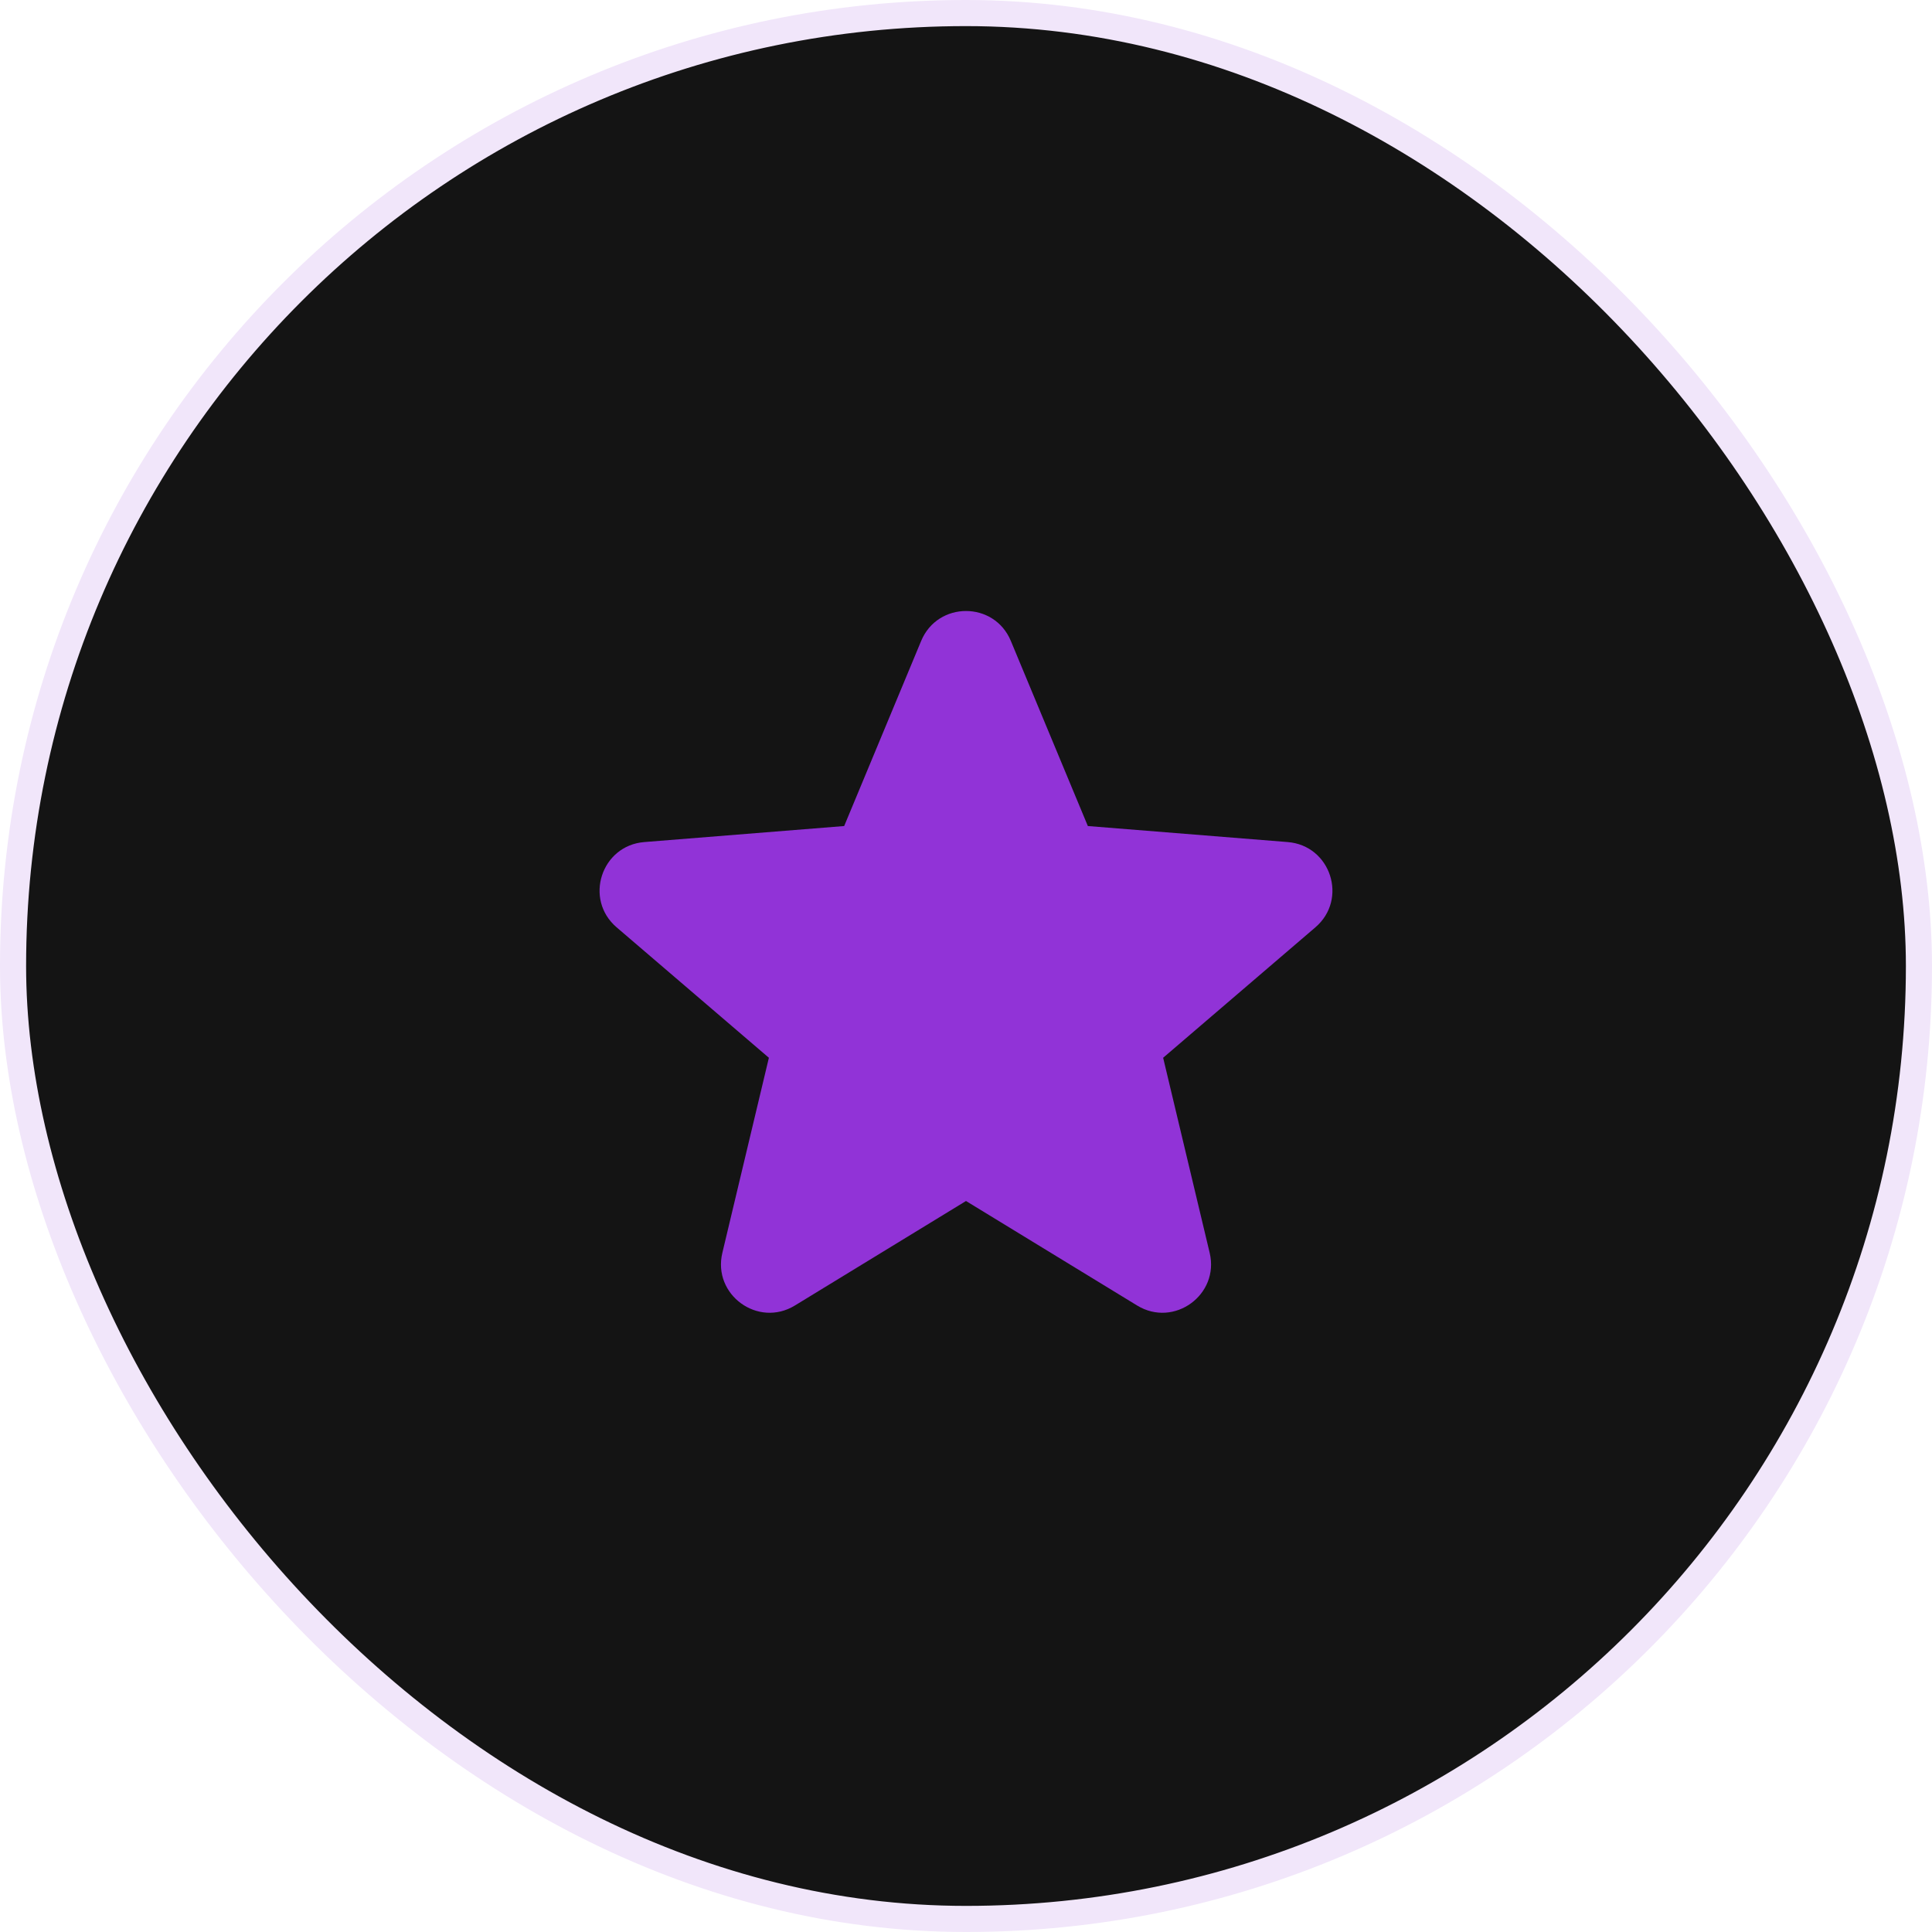 <svg width="74" height="74" viewBox="0 0 74 74" fill="none" xmlns="http://www.w3.org/2000/svg">
<rect x="0.5" y="0.5" width="73" height="73" rx="36.5" fill="#141414"/>
<rect x="0.5" y="0.5" width="73" height="73" rx="36.5" stroke="#F1E6FA"/>
<path fill-rule="evenodd" clip-rule="evenodd" d="M35.283 24.548C35.919 23.021 38.082 23.021 38.717 24.548L41.667 31.639L49.322 32.253C50.971 32.385 51.639 34.442 50.383 35.518L44.551 40.515L46.333 47.986C46.716 49.594 44.966 50.866 43.555 50.004L37 46.001L30.446 50.004C29.035 50.866 27.284 49.594 27.668 47.986L29.45 40.515L23.617 35.518C22.361 34.442 23.03 32.385 24.678 32.253L32.334 31.639L35.283 24.548Z" fill="#9133D7"/>
</svg>
